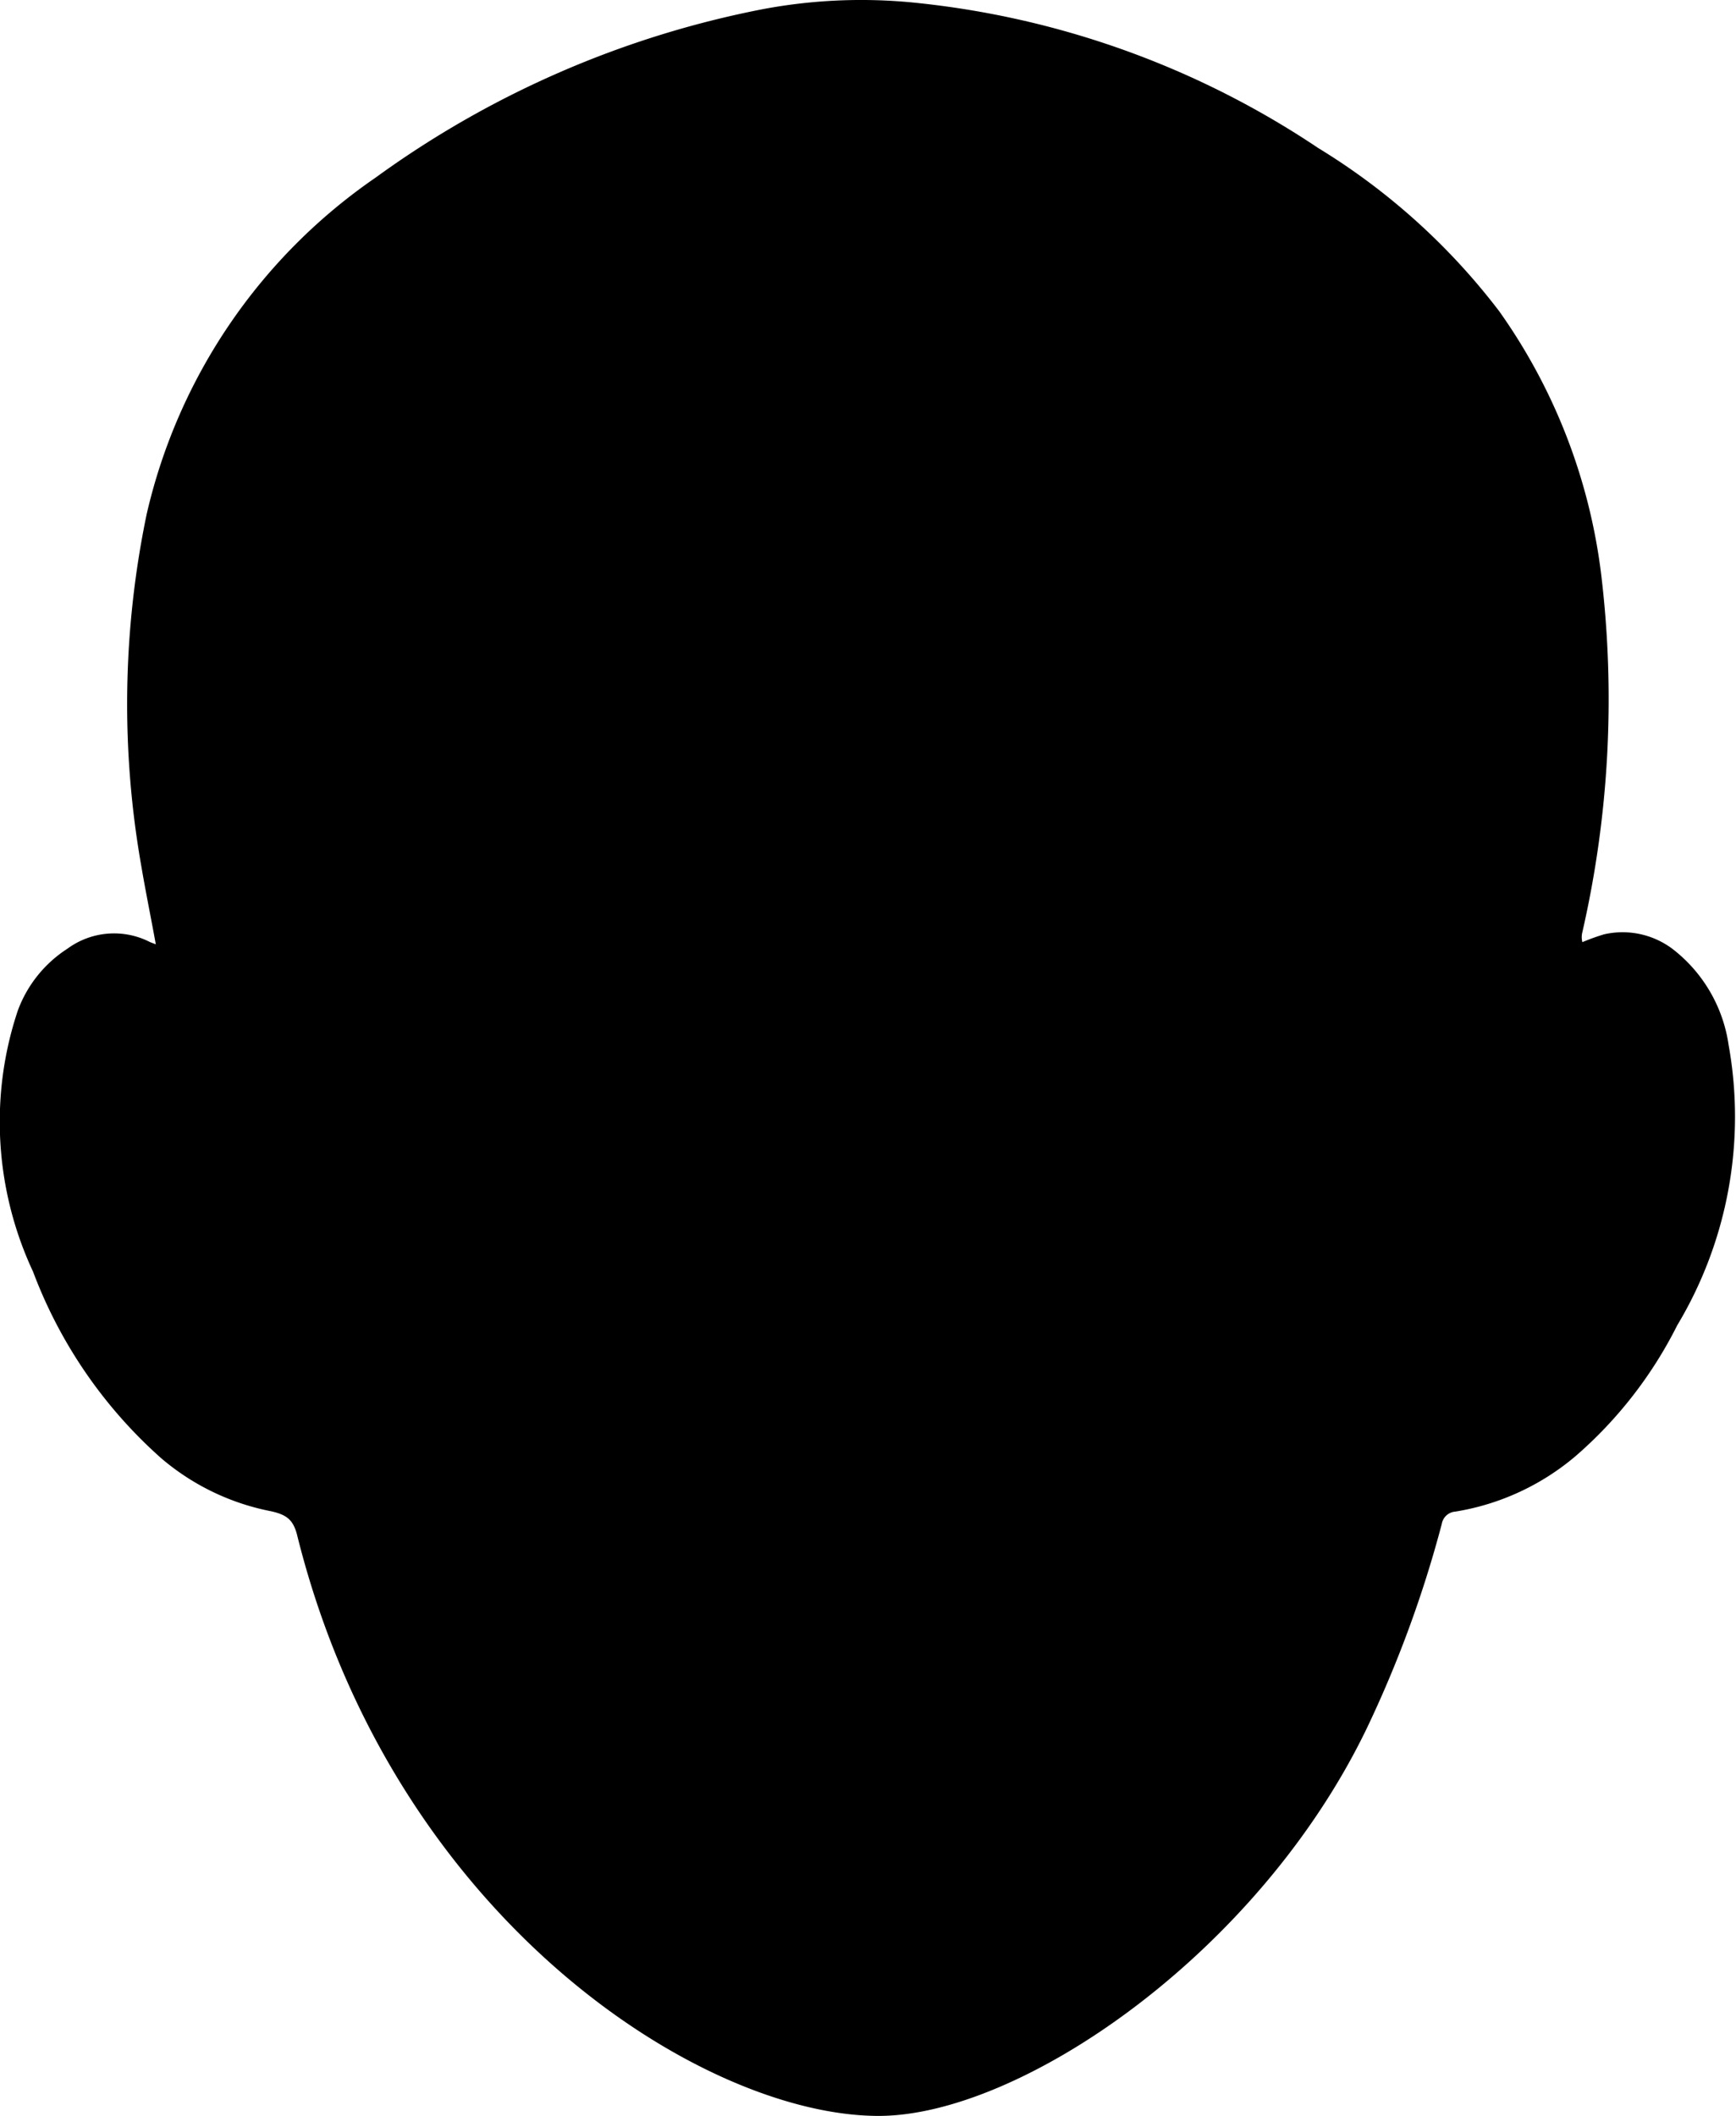 <svg xmlns="http://www.w3.org/2000/svg" viewBox="0 0 39.89 48.6"><title>Asset 52</title><g id="Layer_2" data-name="Layer 2"><g id="Layer_31" data-name="Layer 31"><path d="M39.72,24a3.4,3.4,0,0,0-1.22-2.15,1.91,1.91,0,0,0-1.64-.39,5,5,0,0,0-.5.18.45.45,0,0,1,0-.23,24,24,0,0,0,.44-8.15,13.21,13.21,0,0,0-2.35-6.11A15.13,15.13,0,0,0,30.29,3.4,20.33,20.33,0,0,0,21,.06a12.23,12.23,0,0,0-3.47.15,22.41,22.41,0,0,0-8.9,3.87,12.88,12.88,0,0,0-5.26,7.73,21.43,21.43,0,0,0-.12,8.1c.1.59.22,1.17.33,1.78l-.13-.05a1.81,1.81,0,0,0-1.9.15A2.87,2.87,0,0,0,.41,23.21,8,8,0,0,0,0,25.47a8.13,8.13,0,0,0,.76,3.74,10.8,10.8,0,0,0,2.94,4.28,5.5,5.5,0,0,0,2.52,1.22c.37.08.51.2.6.52C9,44.05,16.12,48.6,20.19,48.6c3.25,0,8.72-3.72,11.22-8.91A26.66,26.66,0,0,0,33.13,35a.34.34,0,0,1,.31-.28,5.67,5.67,0,0,0,2.77-1.28,9.76,9.76,0,0,0,2.33-3A9.31,9.31,0,0,0,39.72,24Z"/></g></g></svg>